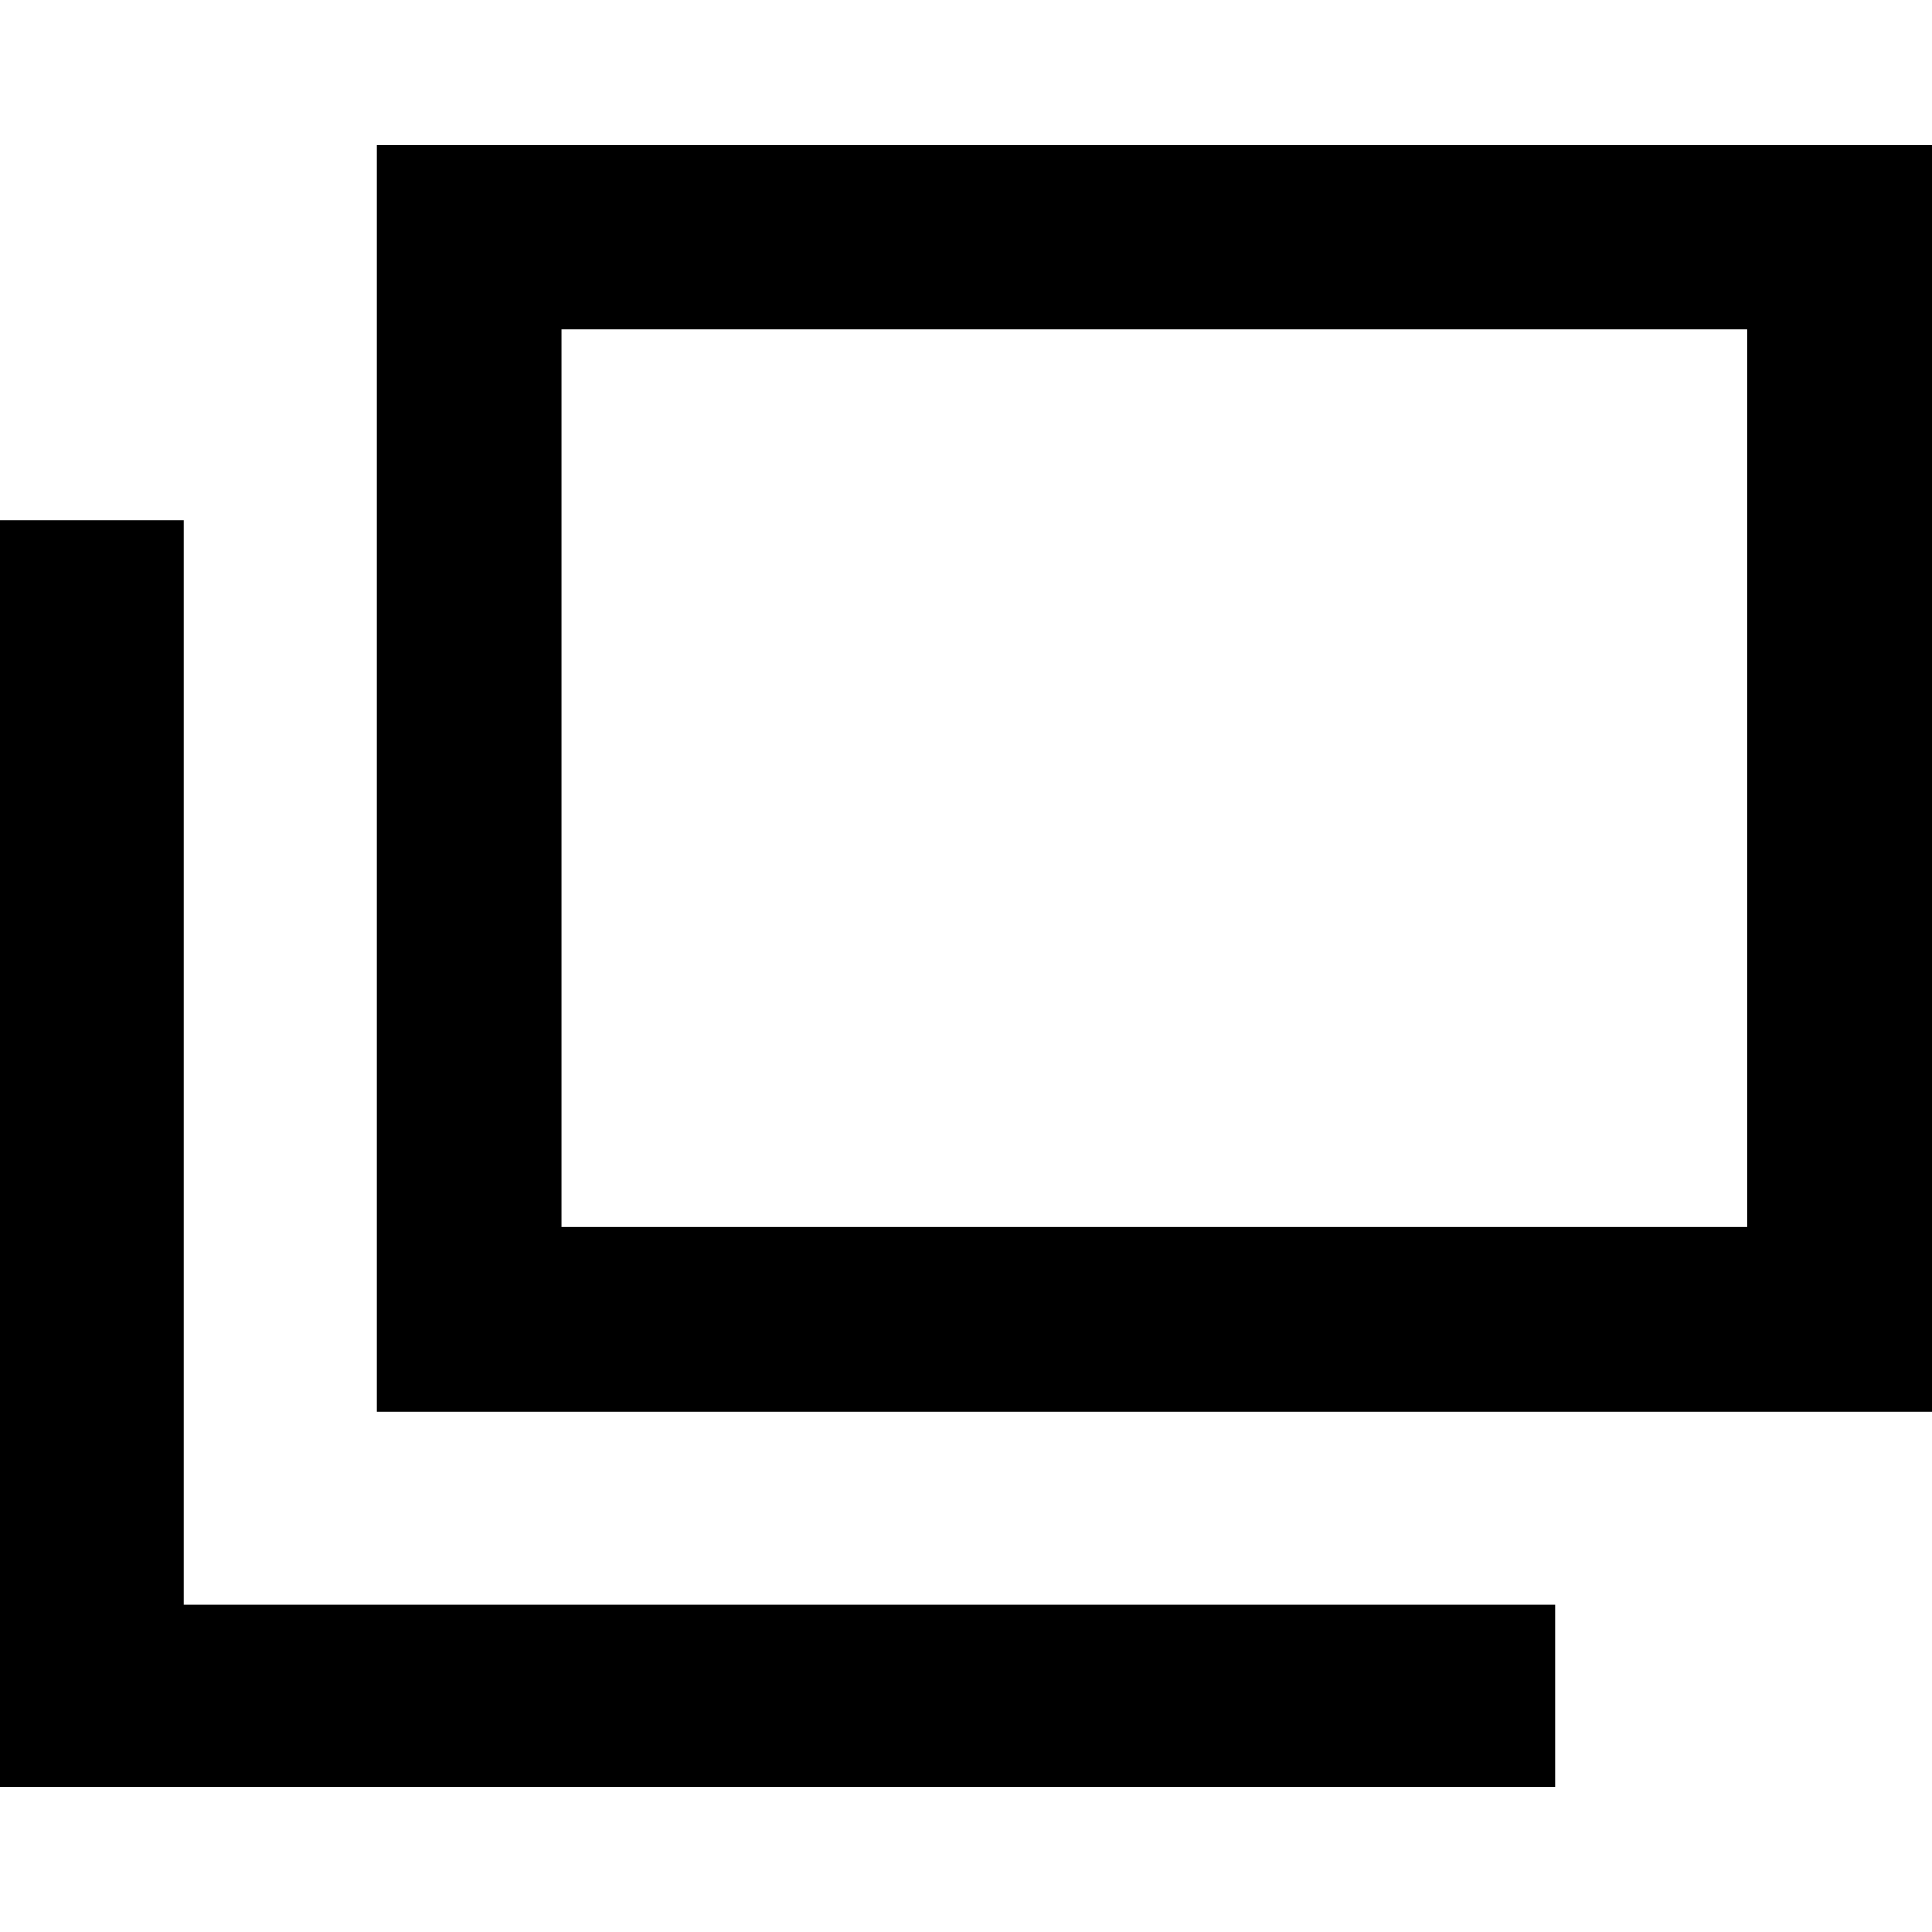 <svg xmlns="http://www.w3.org/2000/svg" width="18" height="18" viewBox="0 0 18 18">
  <title>Flashcard</title>
  <path fill="#000"
    d="M14.488 14.953v1.697H0V4.847h1.712v10.105h12.776zM18 1.35H3.512v11.803H18V1.35zM5.231 3.069H16.28v8.364H5.231V3.069z" />
</svg>
